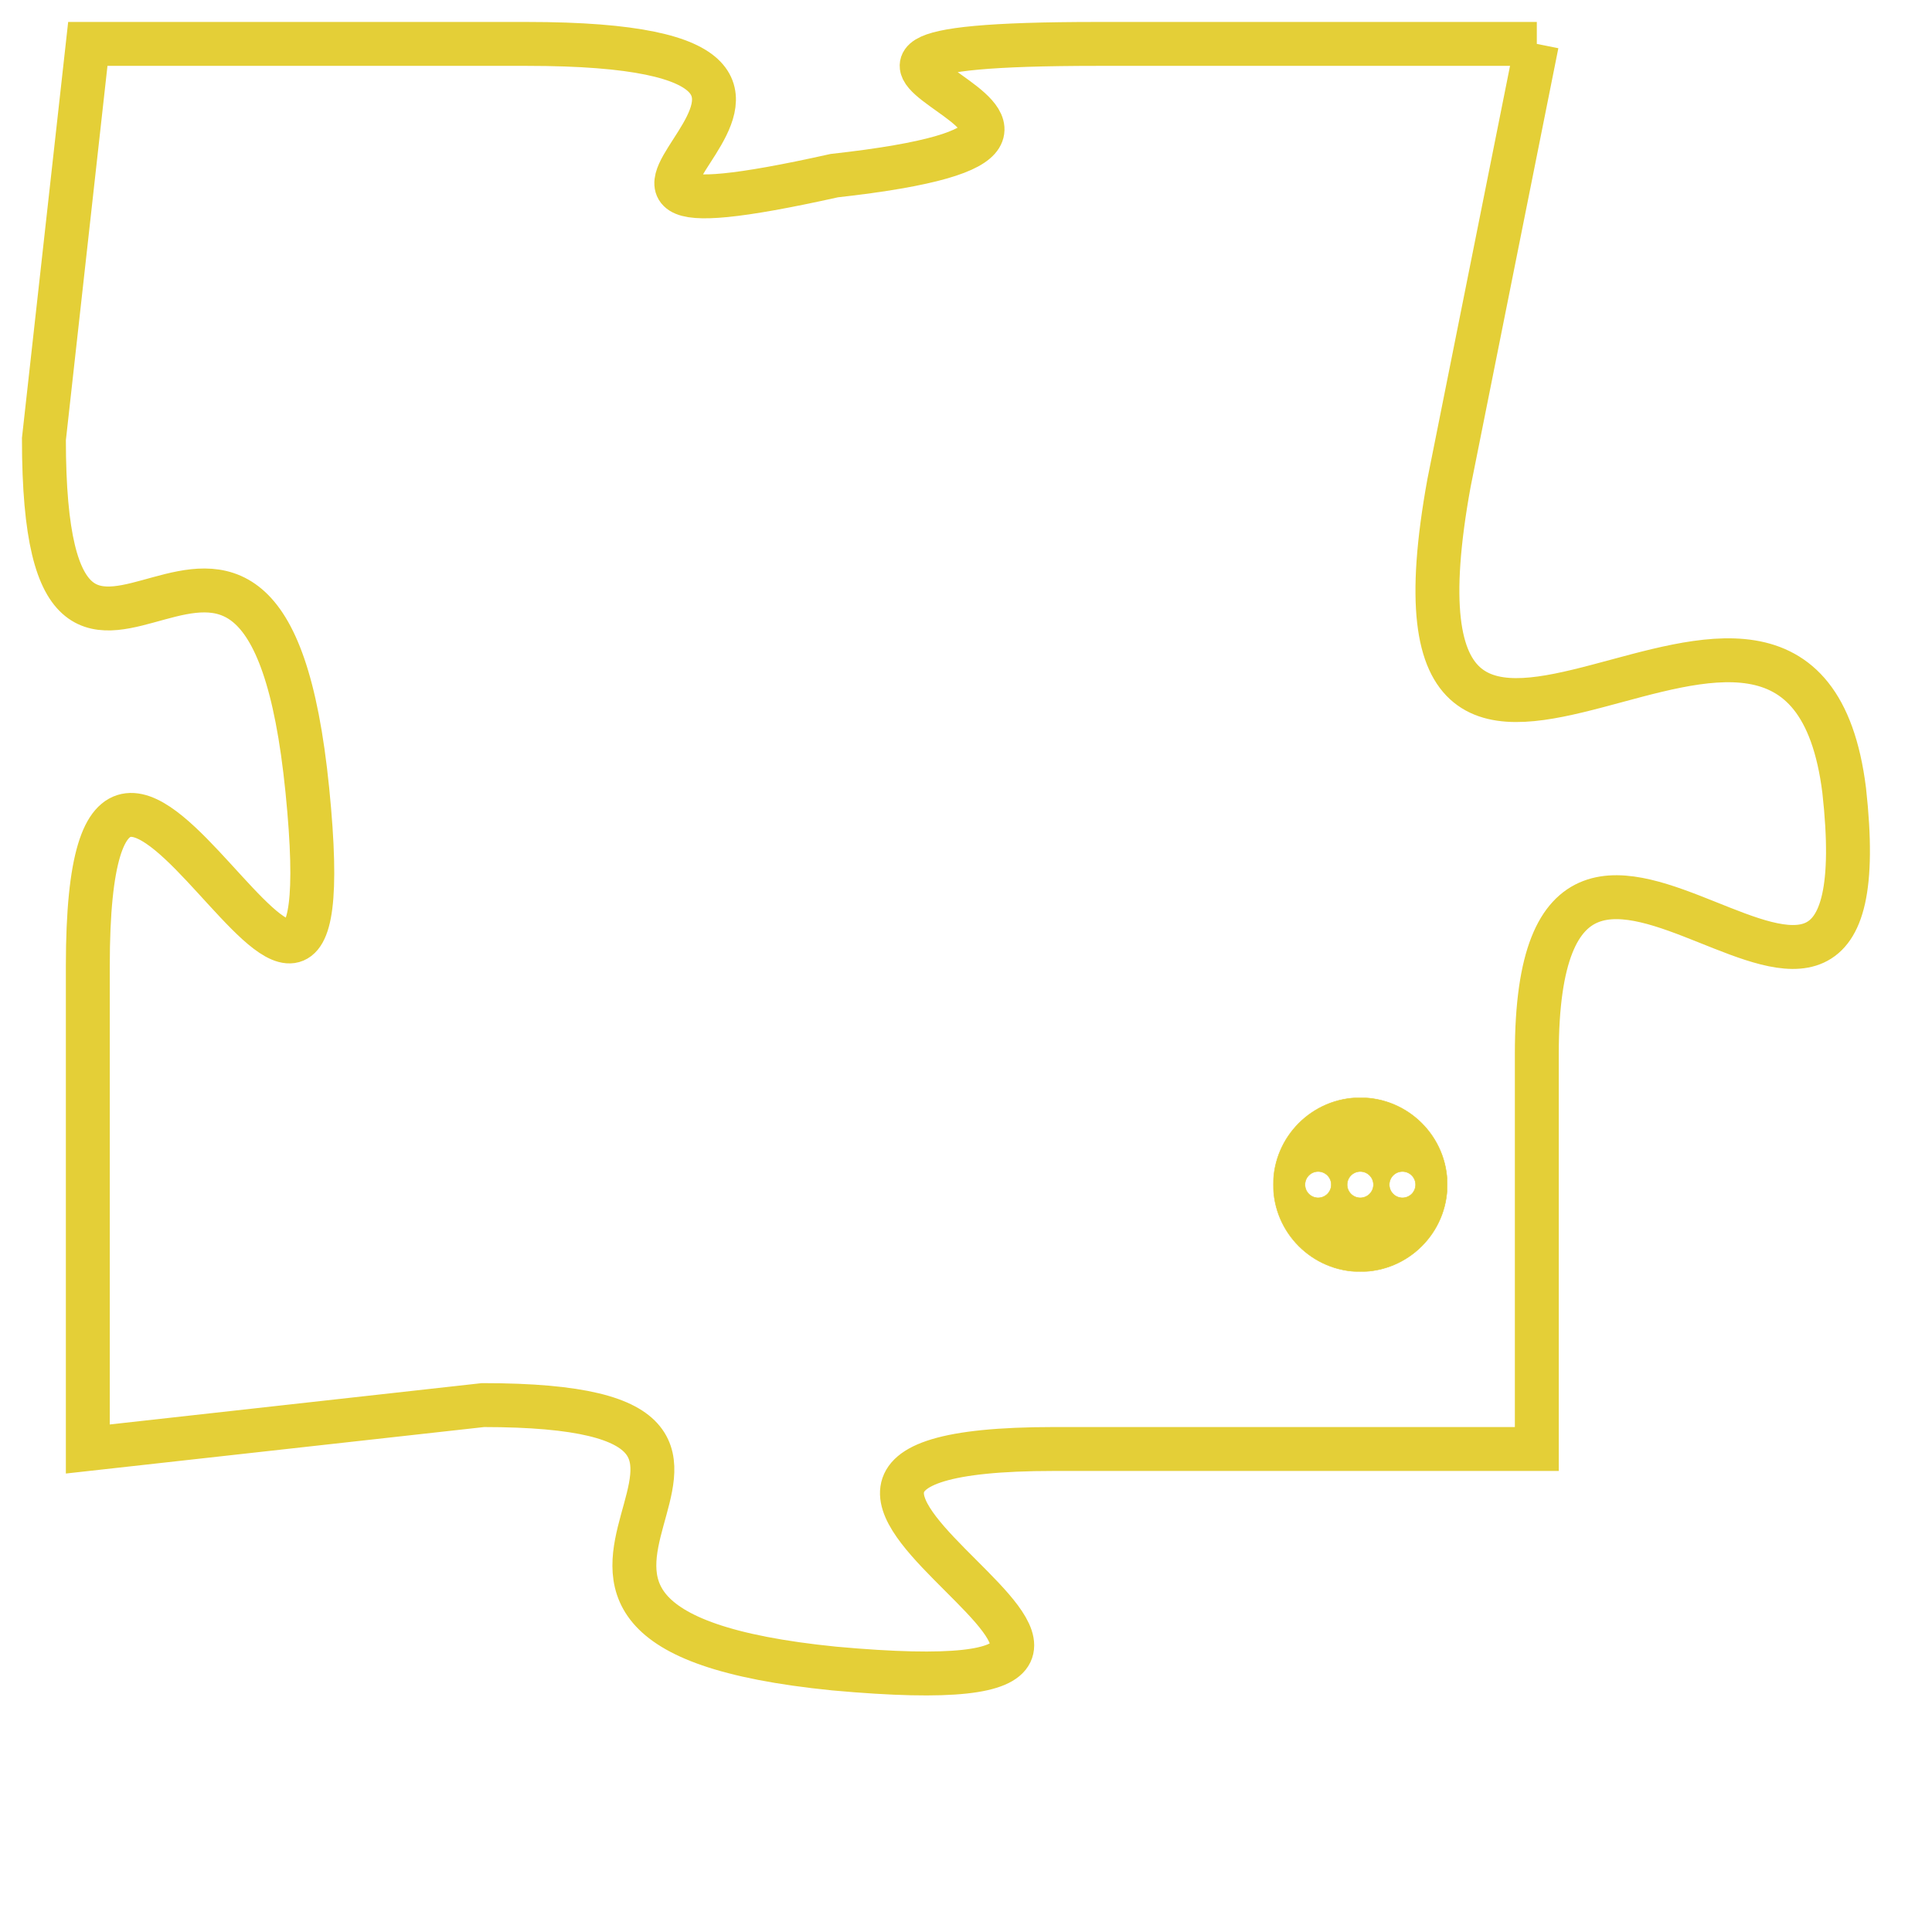 <svg version="1.1" xmlns="http://www.w3.org/2000/svg" xmlns:xlink="http://www.w3.org/1999/xlink" fill="transparent" x="0" y="0" width="350" height="350" preserveAspectRatio="xMinYMin slice"><style type="text/css">.links{fill:transparent;stroke: #E4CF37;}.links:hover{fill:#63D272; opacity:0.4;}</style><defs><g id="allt"><path id="t4936" d="M4191,1184 L4181,1184 C4171,1184 4184,1186 4175,1187 C4166,1189 4178,1184 4168,1184 L4158,1184 4158,1184 L4157,1193 C4157,1202 4162,1191 4163,1201 C4164,1211 4158,1195 4158,1205 L4158,1216 4158,1216 L4167,1215 C4176,1215 4165,1220 4175,1221 C4186,1222 4170,1216 4180,1216 L4191,1216 4191,1216 L4191,1207 C4191,1198 4199,1210 4198,1201 C4197,1193 4187,1205 4189,1194 L4191,1184"/></g><clipPath id="c" clipRule="evenodd" fill="transparent"><use href="#t4936"/></clipPath></defs><svg viewBox="4156 1183 44 40" preserveAspectRatio="xMinYMin meet"><svg width="4380" height="2430"><g><image crossorigin="anonymous" x="0" y="0" href="https://nftpuzzle.license-token.com/assets/completepuzzle.svg" width="100%" height="100%" /><g class="links"><use href="#t4936"/></g></g></svg><svg x="4185" y="1208" height="9%" width="9%" viewBox="0 0 330 330"><g><a xlink:href="https://nftpuzzle.license-token.com/" class="links"><title>See the most innovative NFT based token software licensing project</title><path fill="#E4CF37" id="more" d="M165,0C74.019,0,0,74.019,0,165s74.019,165,165,165s165-74.019,165-165S255.981,0,165,0z M85,190 c-13.785,0-25-11.215-25-25s11.215-25,25-25s25,11.215,25,25S98.785,190,85,190z M165,190c-13.785,0-25-11.215-25-25 s11.215-25,25-25s25,11.215,25,25S178.785,190,165,190z M245,190c-13.785,0-25-11.215-25-25s11.215-25,25-25 c13.785,0,25,11.215,25,25S258.785,190,245,190z"></path></a></g></svg></svg></svg>